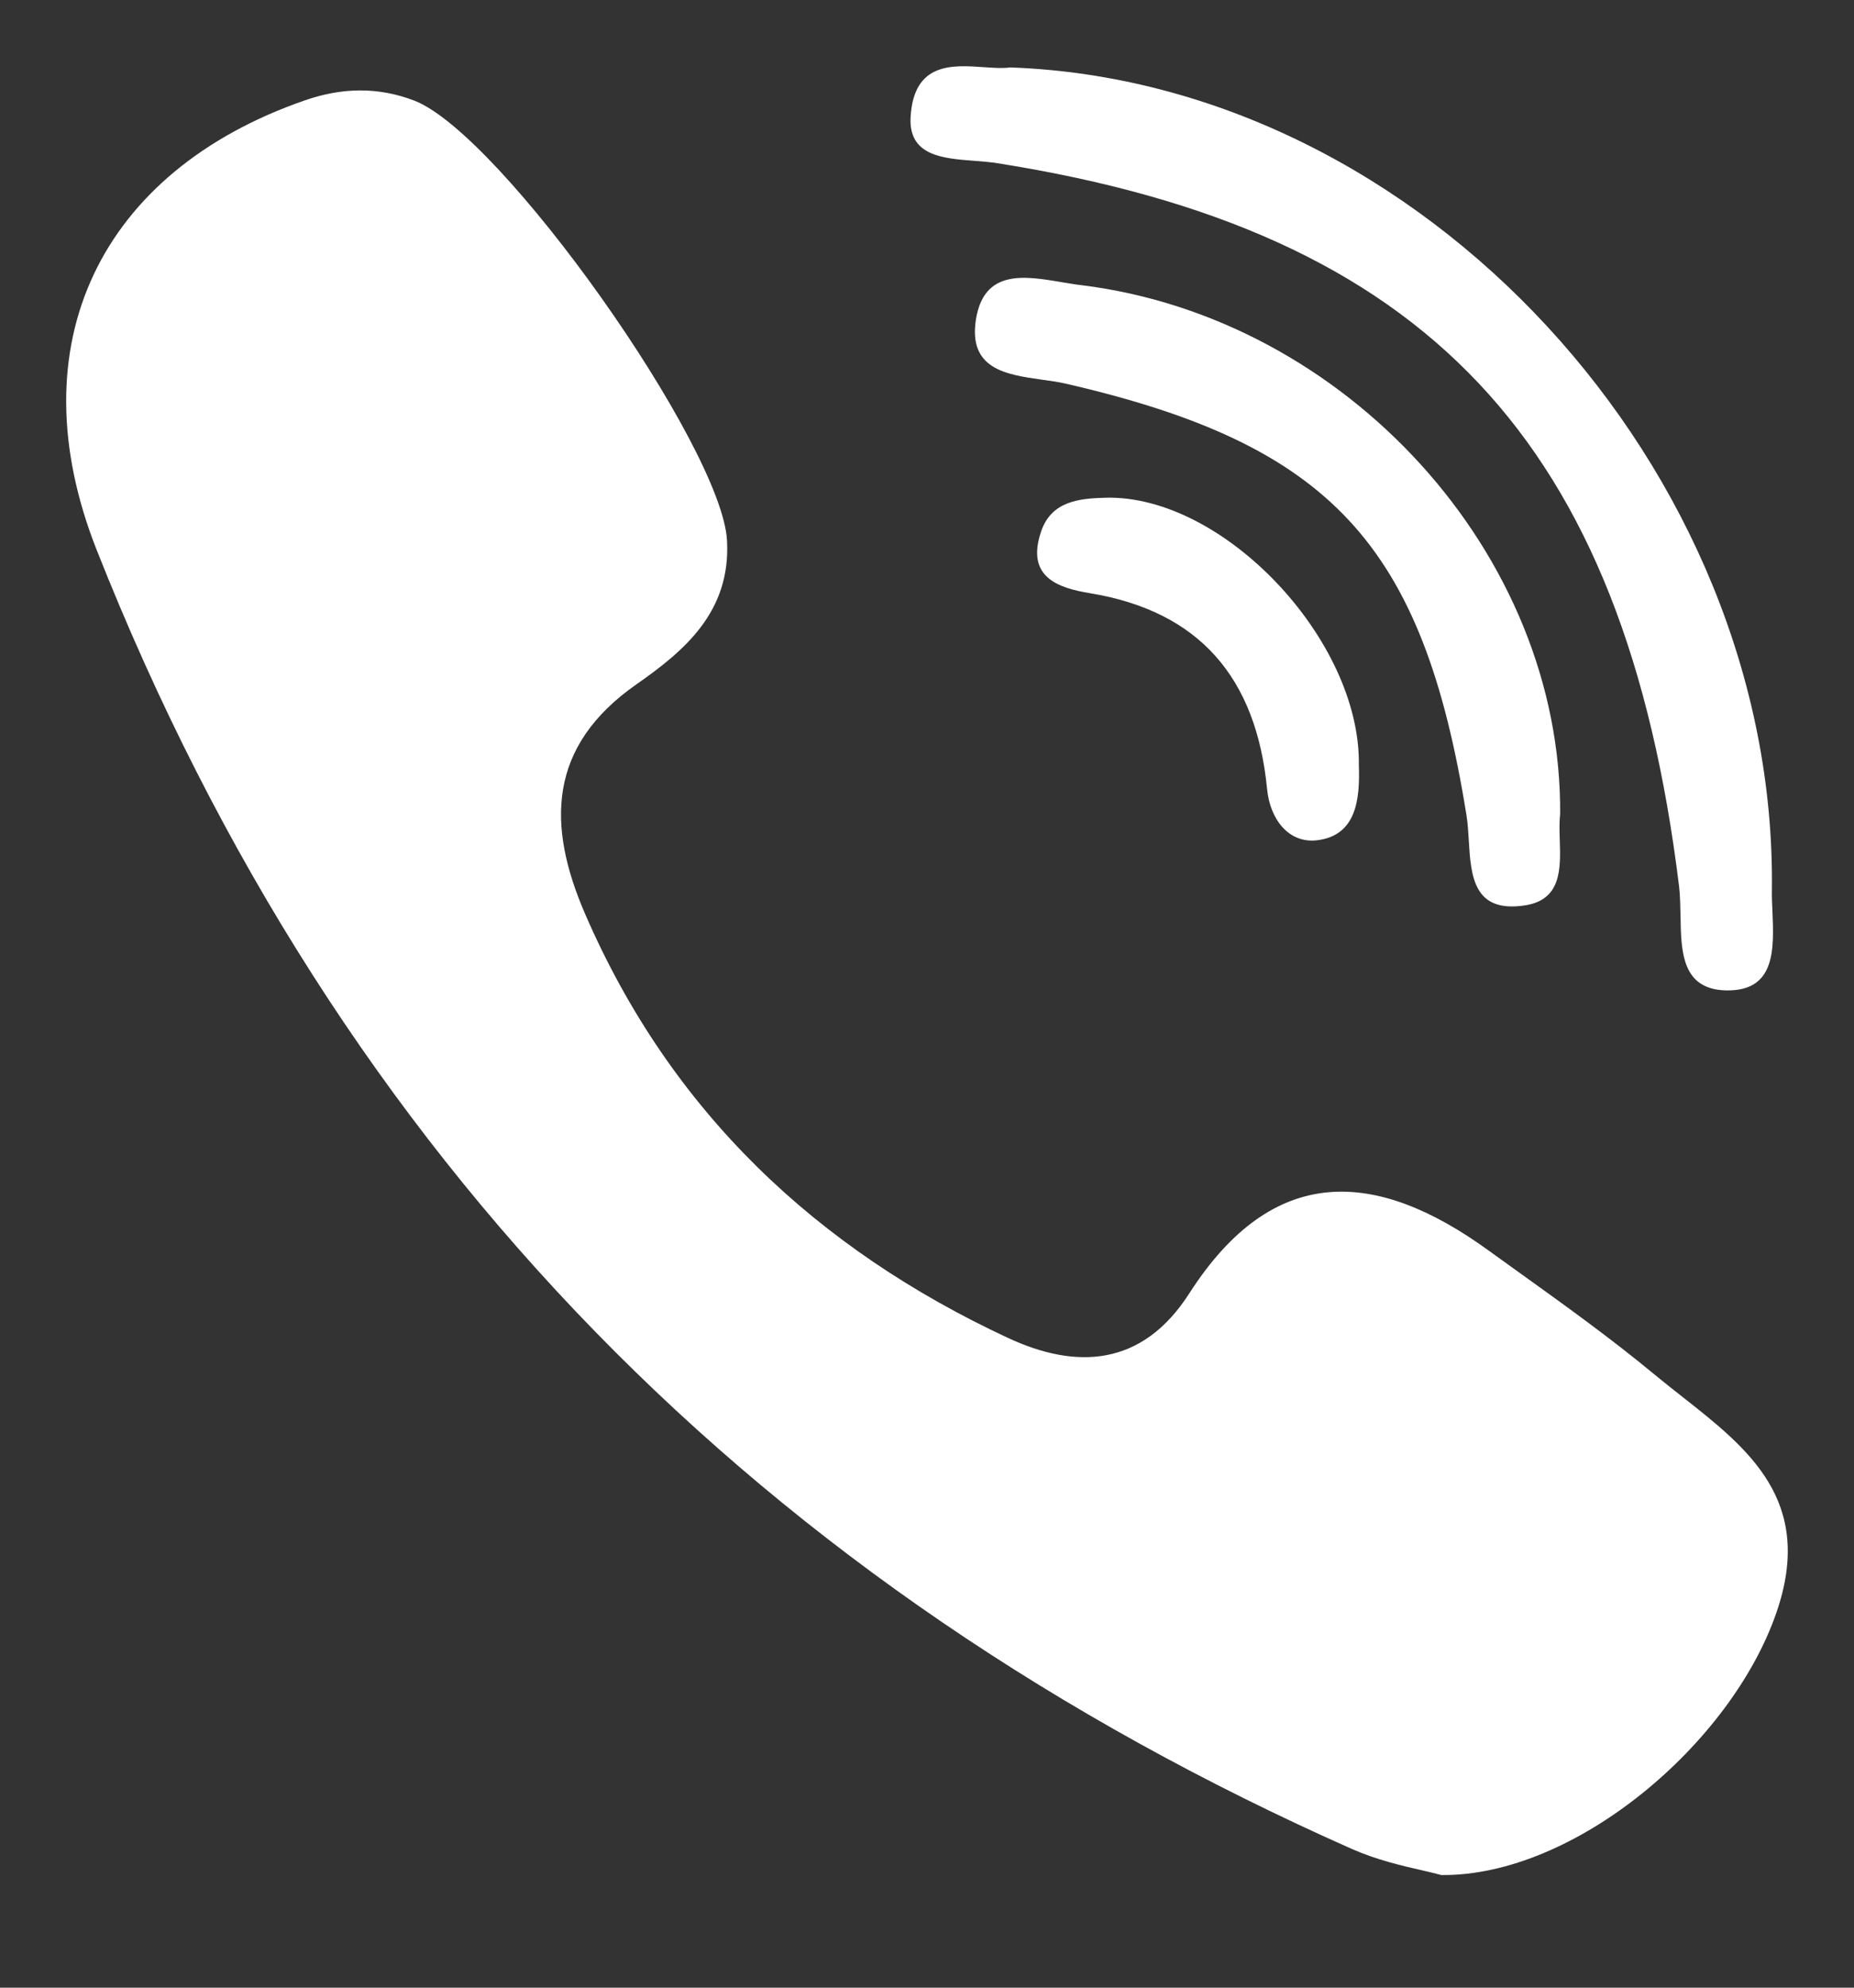 <svg width="14" height="15" viewBox="0 0 14 15" fill="none" xmlns="http://www.w3.org/2000/svg">
<rect x="0" y="0" width="14" height="15" fill="#333333" stroke="none"/>
<path fill-rule="evenodd" clip-rule="evenodd" d="M11.459 9.594L11.459 9.594L11.459 9.594C11.386 9.541 11.312 9.488 11.238 9.435C10.39 8.821 9.614 8.774 8.981 9.76C8.626 10.314 8.128 10.338 7.608 10.095C6.173 9.426 5.066 8.394 4.417 6.894C4.13 6.23 4.134 5.634 4.805 5.165C5.161 4.916 5.519 4.622 5.49 4.08C5.453 3.372 3.784 1.007 3.125 0.758C2.852 0.654 2.58 0.661 2.303 0.757C0.757 1.292 0.117 2.601 0.73 4.15C2.559 8.772 5.778 11.989 10.208 13.953C10.393 14.035 10.591 14.081 10.741 14.115L10.741 14.115L10.741 14.115C10.796 14.128 10.845 14.139 10.884 14.15C11.892 14.16 13.074 13.16 13.415 12.167C13.704 11.328 13.203 10.933 12.704 10.541L12.704 10.541C12.635 10.487 12.567 10.433 12.5 10.378C12.166 10.101 11.812 9.847 11.459 9.594ZM7.534 1.232C10.773 1.744 12.266 3.33 12.679 6.688C12.687 6.756 12.688 6.831 12.69 6.907C12.694 7.18 12.698 7.467 13.035 7.474C13.41 7.481 13.396 7.161 13.384 6.874C13.381 6.818 13.379 6.763 13.38 6.712C13.418 3.549 10.739 0.617 7.627 0.509C7.572 0.517 7.503 0.512 7.429 0.507C7.189 0.49 6.9 0.47 6.876 0.884C6.86 1.177 7.12 1.196 7.362 1.214C7.422 1.219 7.48 1.223 7.534 1.232ZM8.166 2.152C8.119 2.147 8.07 2.138 8.02 2.13C7.738 2.082 7.432 2.03 7.37 2.408C7.309 2.786 7.598 2.827 7.866 2.865C7.929 2.874 7.991 2.882 8.047 2.895C10.048 3.355 10.744 4.105 11.073 6.148C11.083 6.207 11.087 6.272 11.091 6.339C11.107 6.608 11.124 6.894 11.518 6.832C11.793 6.789 11.785 6.551 11.778 6.338C11.776 6.269 11.774 6.202 11.781 6.146C11.797 4.184 10.165 2.399 8.166 2.152ZM7.861 4.013C7.937 3.785 8.142 3.761 8.349 3.756C9.236 3.733 10.275 4.827 10.261 5.774C10.27 6.032 10.243 6.305 9.946 6.341C9.731 6.367 9.59 6.182 9.568 5.954C9.486 5.111 9.054 4.613 8.233 4.477C7.988 4.437 7.746 4.355 7.861 4.013Z" fill="white"/>
</svg>
